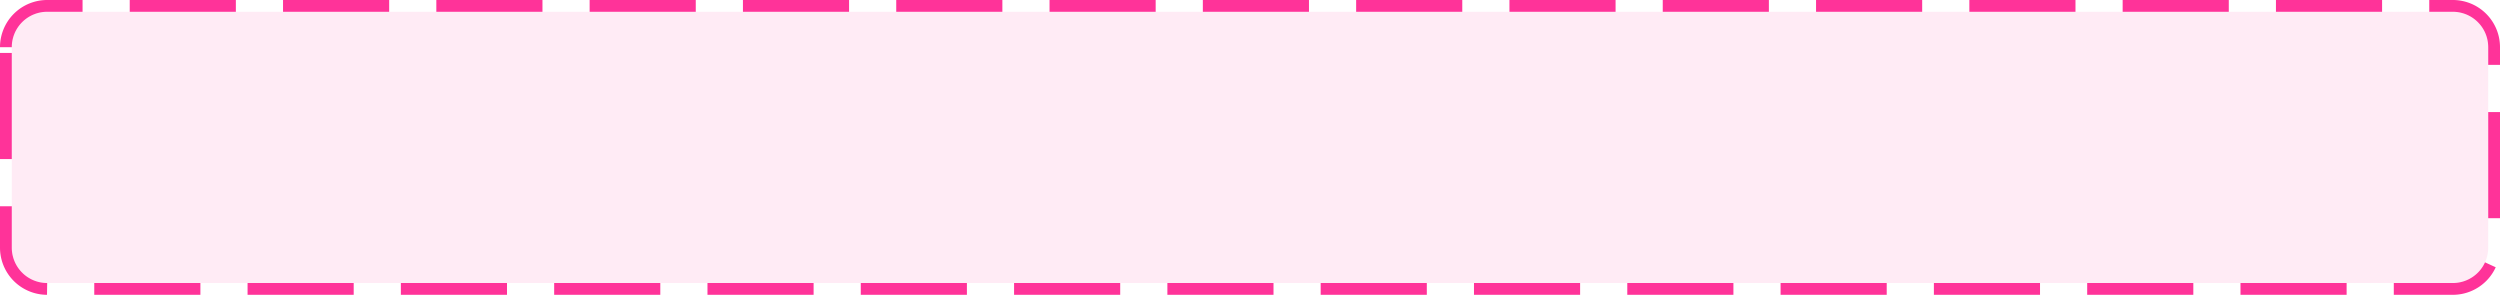 ﻿<?xml version="1.0" encoding="utf-8"?>
<svg version="1.1" xmlns:xlink="http://www.w3.org/1999/xlink" width="212px" height="25px" xmlns="http://www.w3.org/2000/svg">
  <g transform="matrix(1 0 0 1 -182 -424 )">
    <path d="M 183 428  A 3 3 0 0 1 186 425 L 390 425  A 3 3 0 0 1 393 428 L 393 445  A 3 3 0 0 1 390 448 L 186 448  A 3 3 0 0 1 183 445 L 183 428  Z " fill-rule="nonzero" fill="#ff3399" stroke="none" fill-opacity="0.098" />
    <path d="M 182.5 428  A 3.5 3.5 0 0 1 186 424.5 L 390 424.5  A 3.5 3.5 0 0 1 393.5 428 L 393.5 445  A 3.5 3.5 0 0 1 390 448.5 L 186 448.5  A 3.5 3.5 0 0 1 182.5 445 L 182.5 428  Z " stroke-width="1" stroke-dasharray="9,4" stroke="#ff3399" fill="none" stroke-dashoffset="0.5" />
  </g>
</svg>